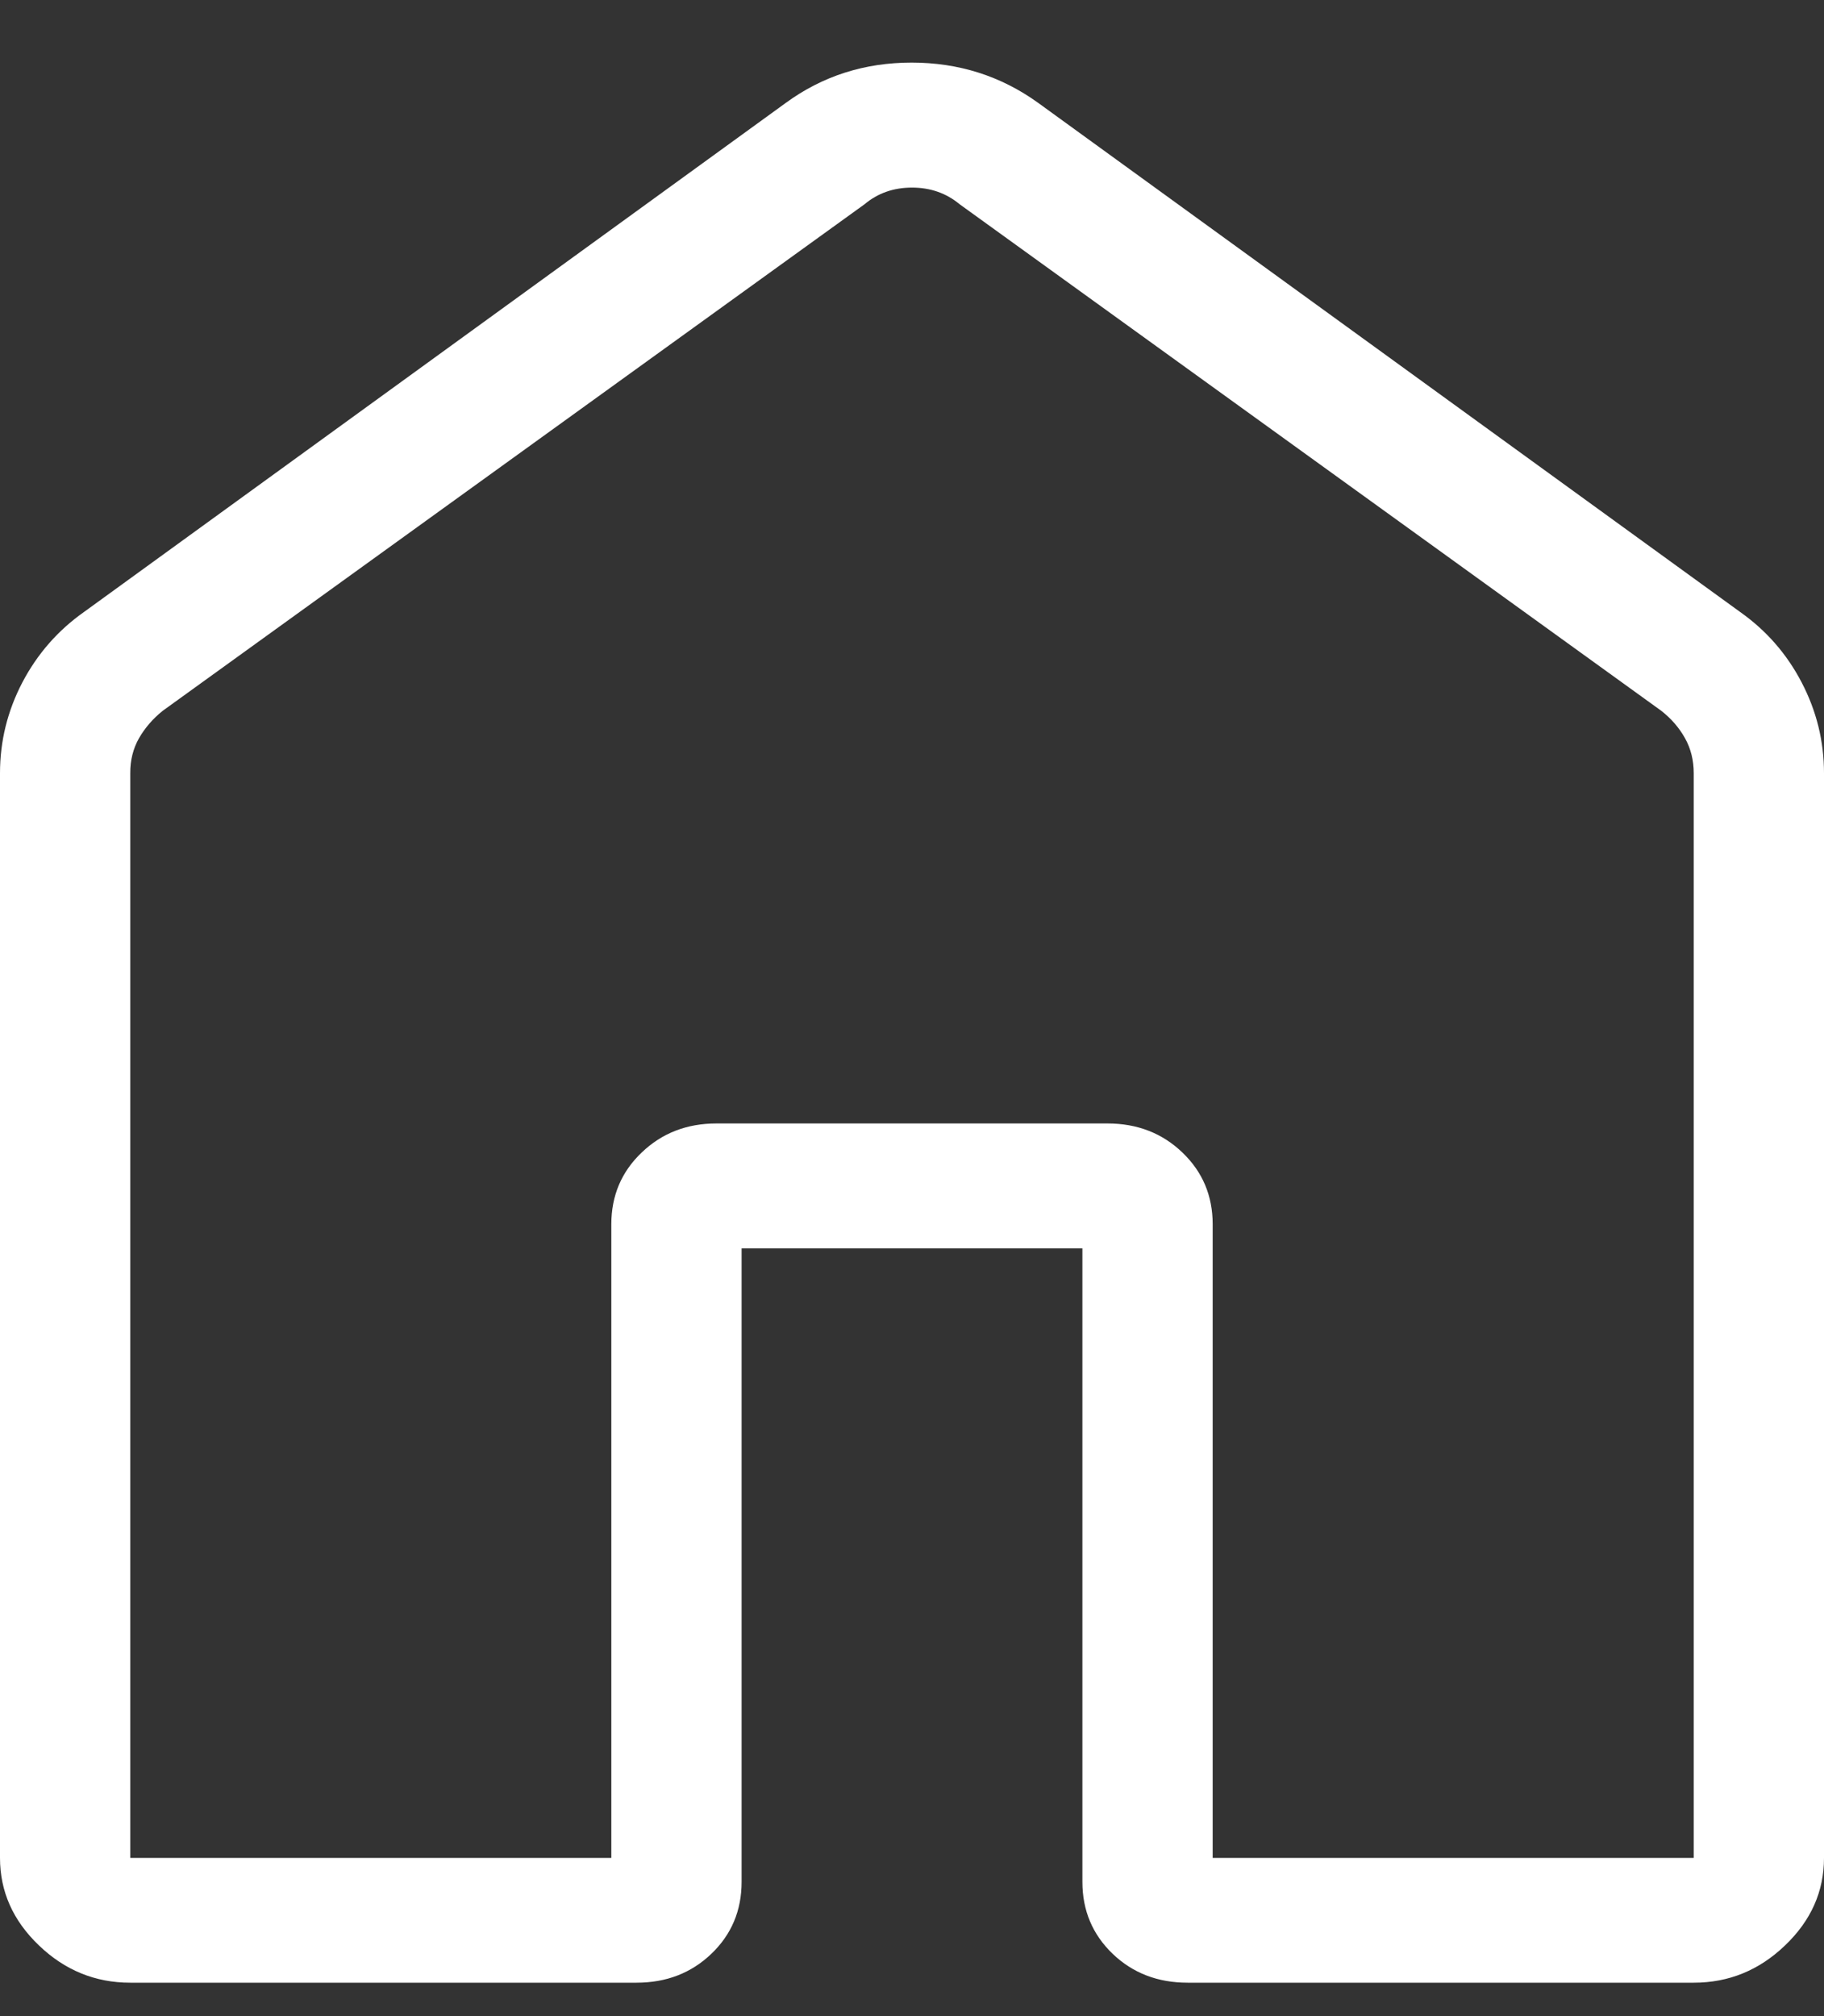 <svg width="19" height="21" viewBox="0 0 19 21" fill="none" xmlns="http://www.w3.org/2000/svg">
<rect x="0" y="0" width="19" height="21" fill="#333333" stroke="none"/>
<path d="M1.357 19.352H6.368V12.752C6.368 12.455 6.473 12.206 6.684 12.005C6.894 11.803 7.154 11.702 7.464 11.702H11.536C11.846 11.702 12.107 11.803 12.317 12.005C12.527 12.206 12.632 12.455 12.632 12.752V19.352H17.643V8.053C17.643 7.92 17.613 7.798 17.552 7.689C17.491 7.58 17.409 7.485 17.304 7.403L9.997 2.128C9.857 2.012 9.692 1.954 9.5 1.954C9.308 1.954 9.143 2.012 9.005 2.128L1.696 7.403C1.592 7.486 1.51 7.582 1.448 7.689C1.387 7.797 1.356 7.918 1.357 8.053V19.352ZM0 19.352V8.053C0 7.72 0.078 7.405 0.233 7.108C0.389 6.811 0.603 6.566 0.877 6.373L8.185 1.072C8.568 0.792 9.005 0.652 9.496 0.652C9.987 0.652 10.427 0.792 10.815 1.072L18.123 6.372C18.397 6.565 18.612 6.81 18.767 7.108C18.922 7.405 19 7.72 19 8.053V19.352C19 19.701 18.865 20.005 18.594 20.264C18.324 20.523 18.007 20.652 17.643 20.652H12.372C12.06 20.652 11.8 20.552 11.59 20.351C11.38 20.149 11.275 19.899 11.275 19.602V13.003H7.725V19.602C7.725 19.9 7.62 20.15 7.41 20.351C7.2 20.552 6.94 20.652 6.63 20.652H1.357C0.993 20.652 0.676 20.523 0.406 20.264C0.135 20.005 0 19.701 0 19.352Z" fill="#ffffff"/>
</svg>
